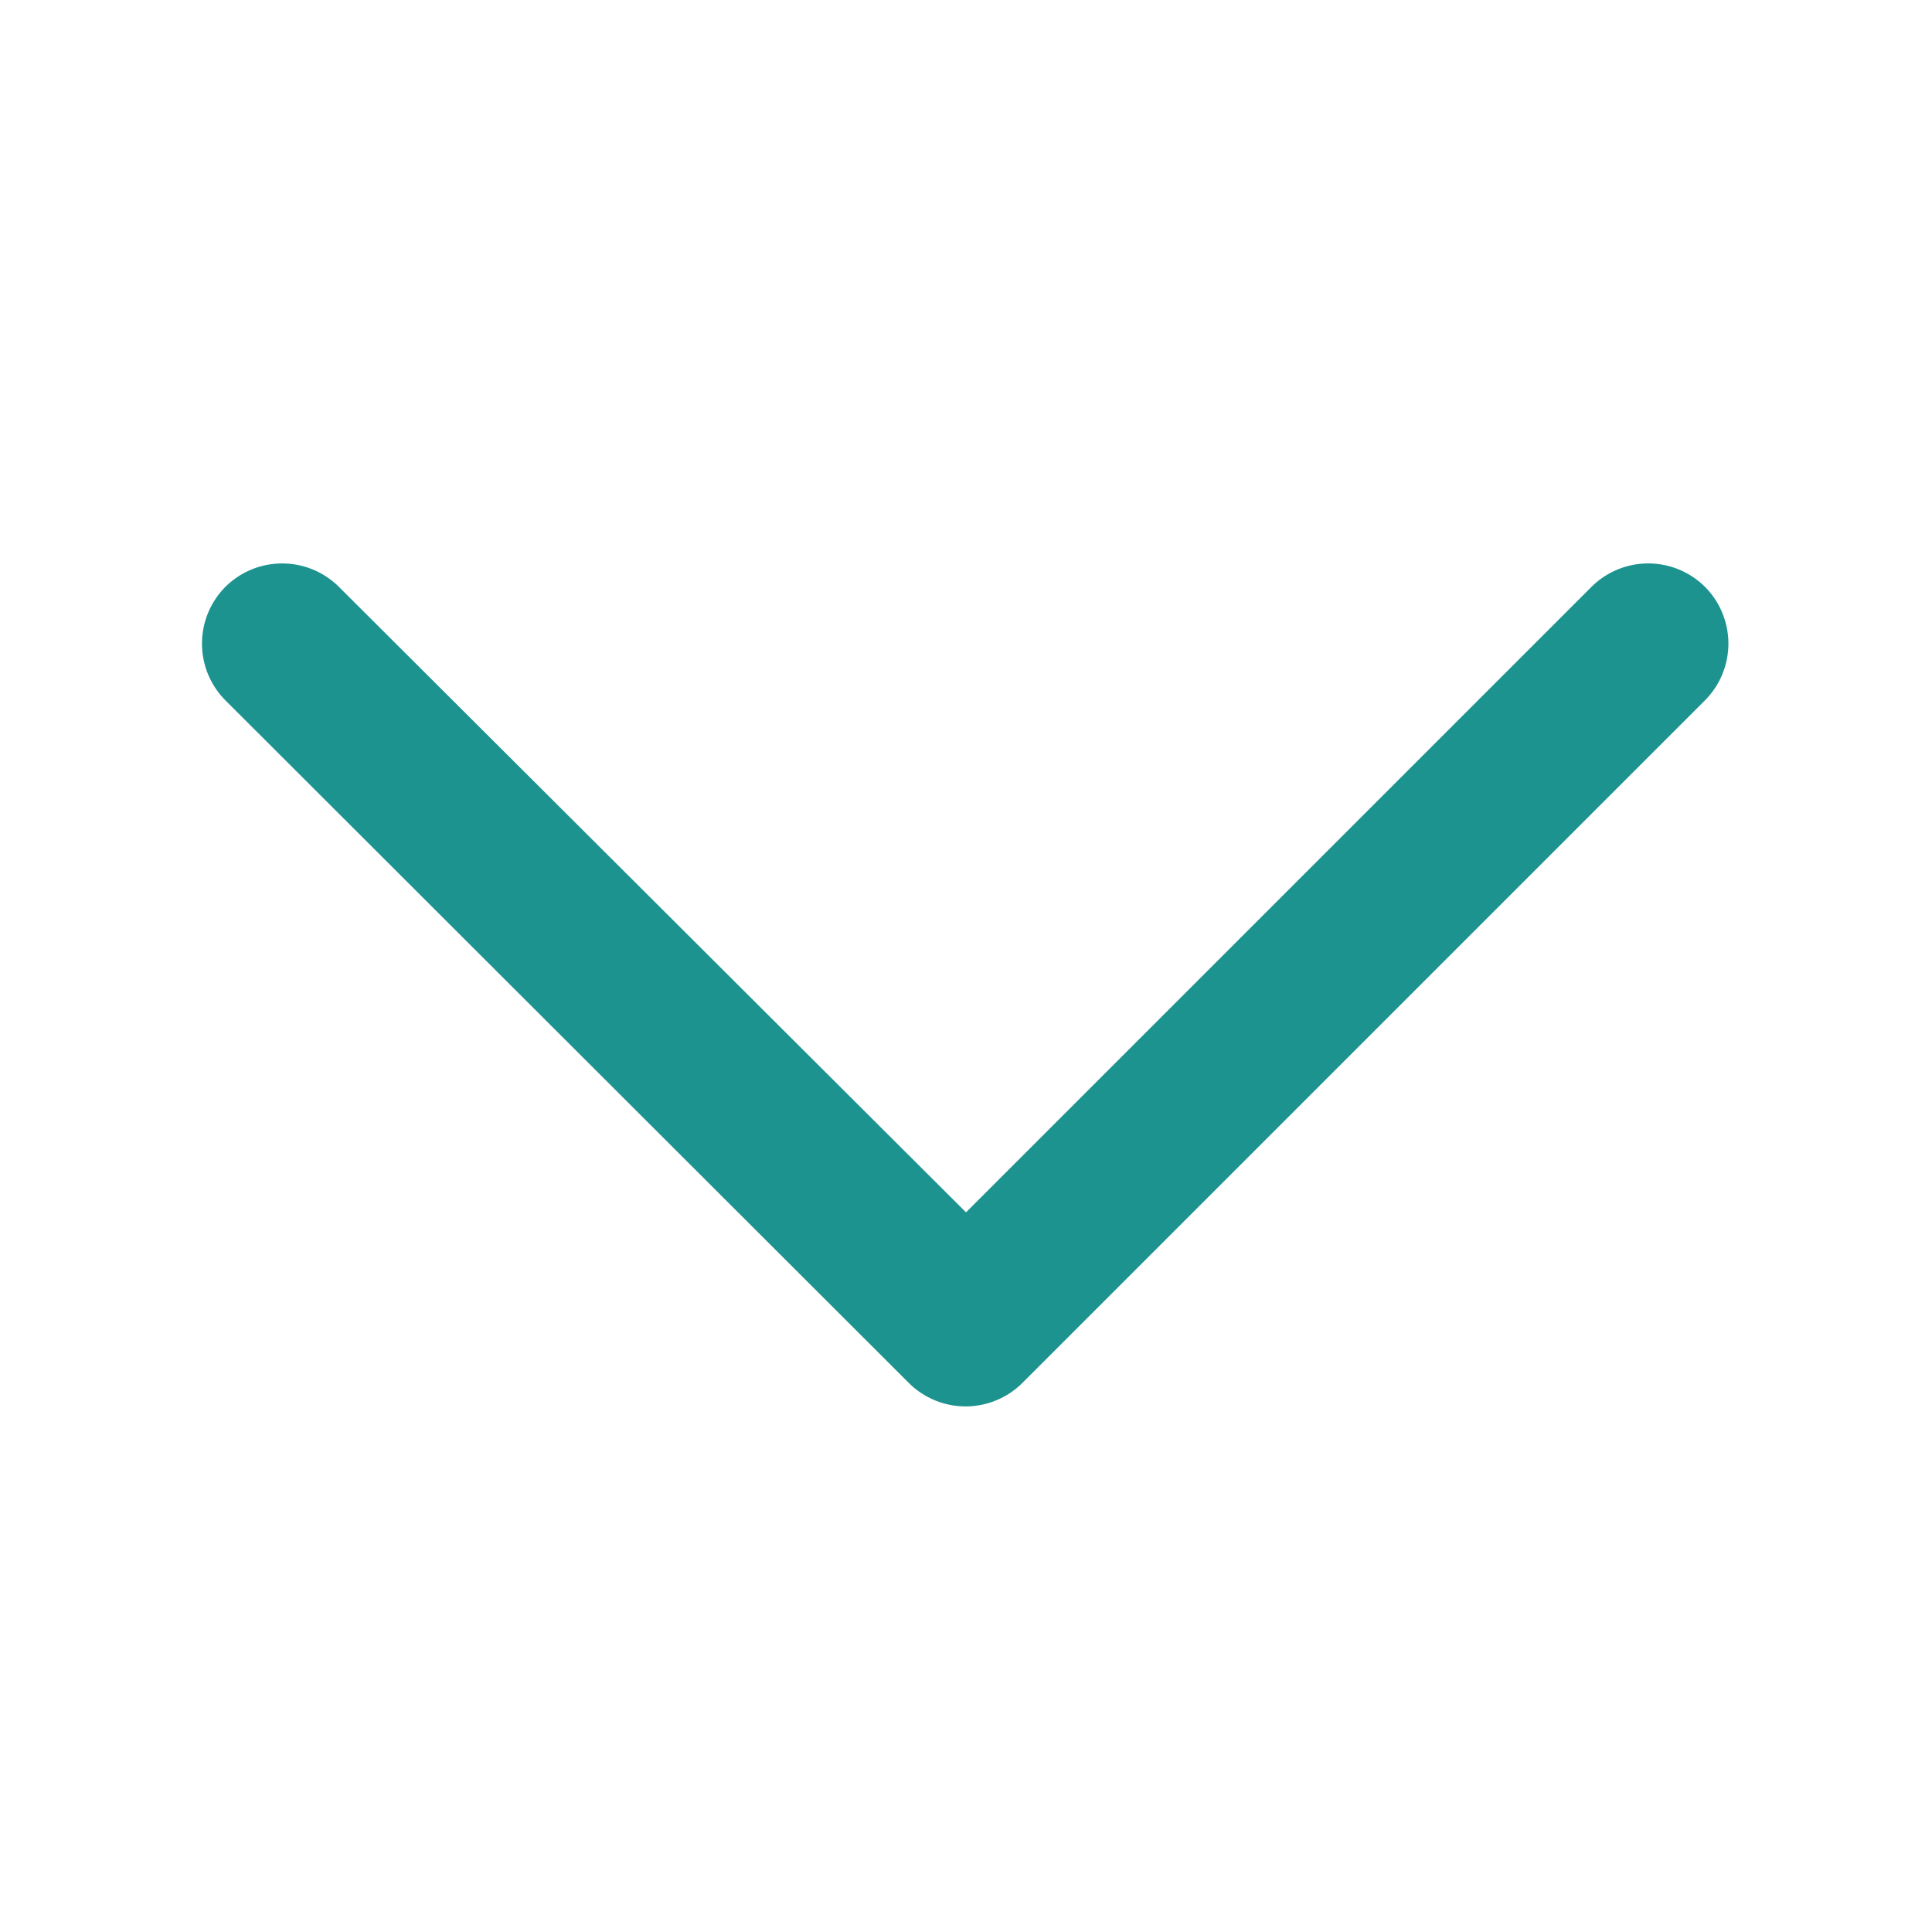 <svg id="图层_1" data-name="图层 1" xmlns="http://www.w3.org/2000/svg" viewBox="0 0 24 24"><defs><style>.cls-1{fill:#1d9390;}</style></defs><path class="cls-1" d="M21.18,7.29a1,1,0,0,0-1.41,0L12,15.06,4.21,7.29a1,1,0,0,0-1.41,0,1,1,0,0,0,0,1.41l8.49,8.48a1,1,0,0,0,1.41,0L21.18,8.7A1,1,0,0,0,21.18,7.29Z"/></svg>